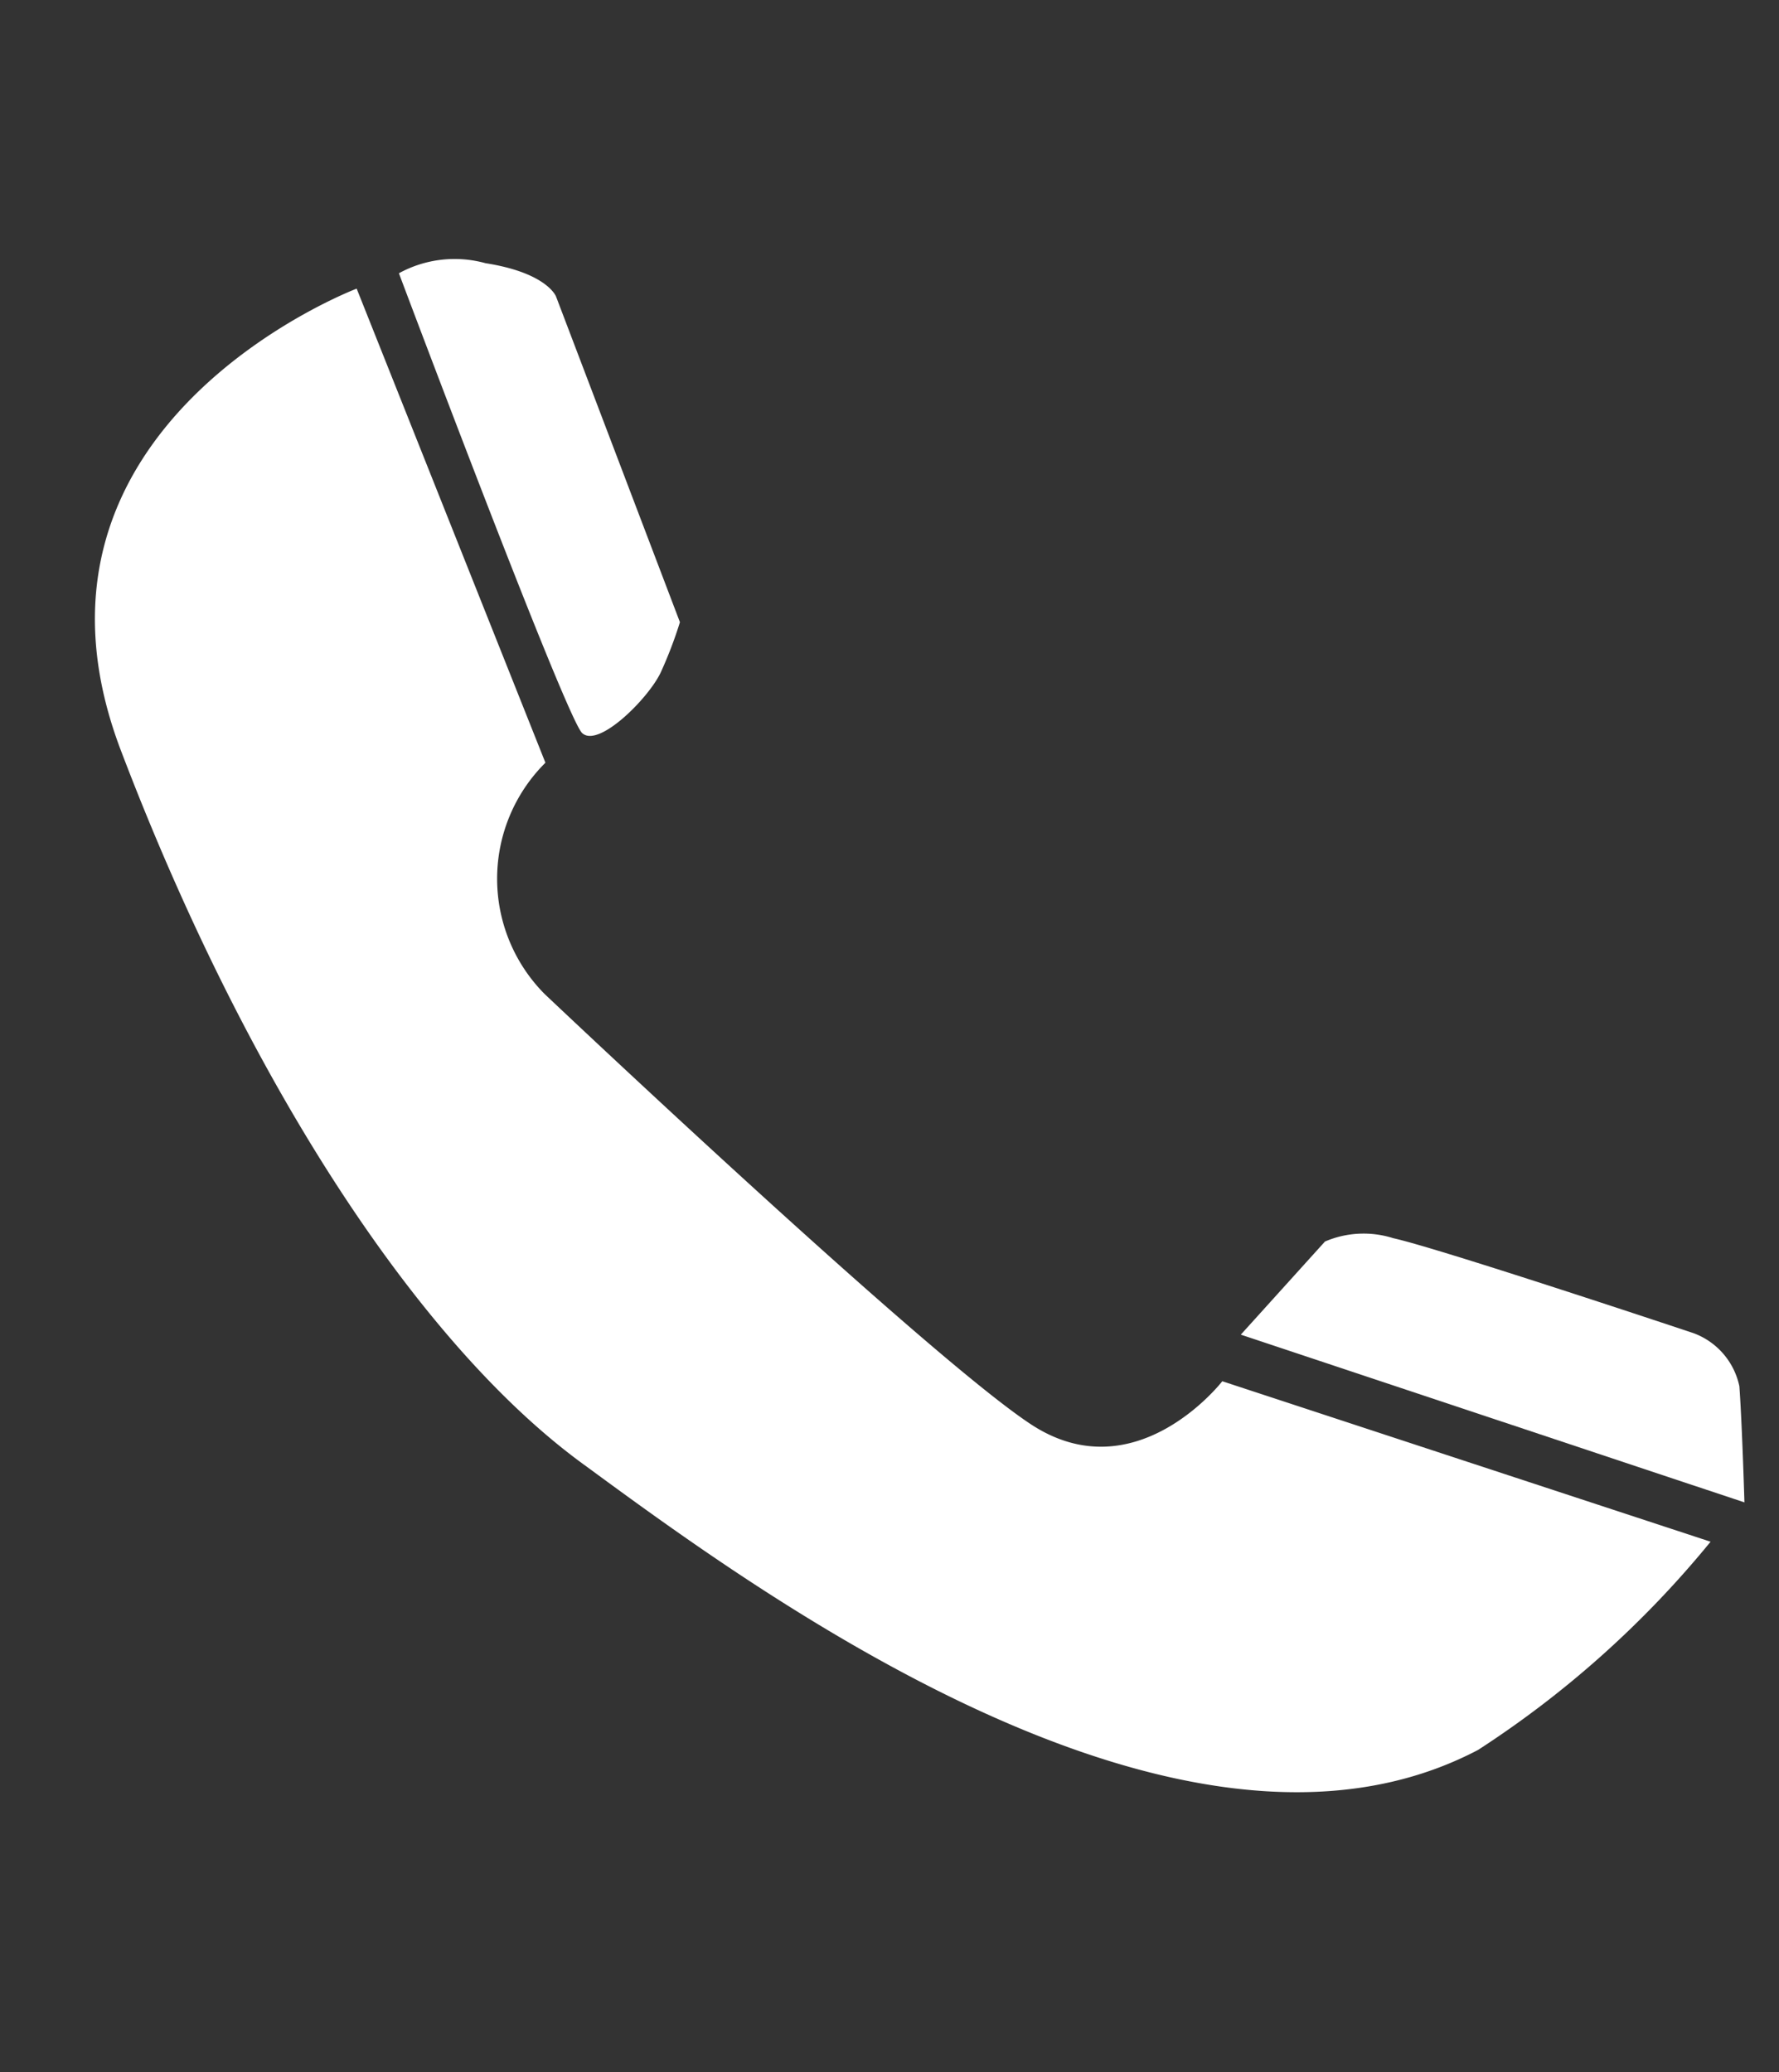 <svg xmlns="http://www.w3.org/2000/svg" width="27.266" height="31.762" viewBox="0 0 27.266 31.762">
  <rect x="0" y="0" width="27.266" height="31.762" fill="#333333" stroke="none"/>
  <g id="Group_6" data-name="Group 6" transform="translate(-37.905 -18.659) rotate(-20)">
    <path id="Path_97" data-name="Path 97" d="M32.861,36.525s-5.894.077-5.817,5.415S28.192,52,29.952,54.63s6.276,9.517,11.4,8.821a15.4,15.4,0,0,0,4.439-1.78L39.6,56.8s-1.837,1.161-2.985-.387-4.745-8.743-4.745-8.743a2.507,2.507,0,0,1,1.224-3.327Z" fill="#fff"/>
    <path id="Path_98" data-name="Path 98" d="M33.55,36.525a1.776,1.776,0,0,1,1.3.309c.841.464.841.851.841.851l.077,5.339a6.485,6.485,0,0,1-.536.619c-.306.309-1.3.774-1.454.464S33.55,36.525,33.55,36.525Z" fill="#fff"/>
    <path id="Path_99" data-name="Path 99" d="M40.111,56.226l1.7-.9a1.5,1.5,0,0,1,1,.309c.612.388,3.827,2.942,3.827,2.942a1.111,1.111,0,0,1,.383,1.005c-.153.542-.536,1.7-.536,1.7Z" fill="#fff"/>
  </g>
</svg>
